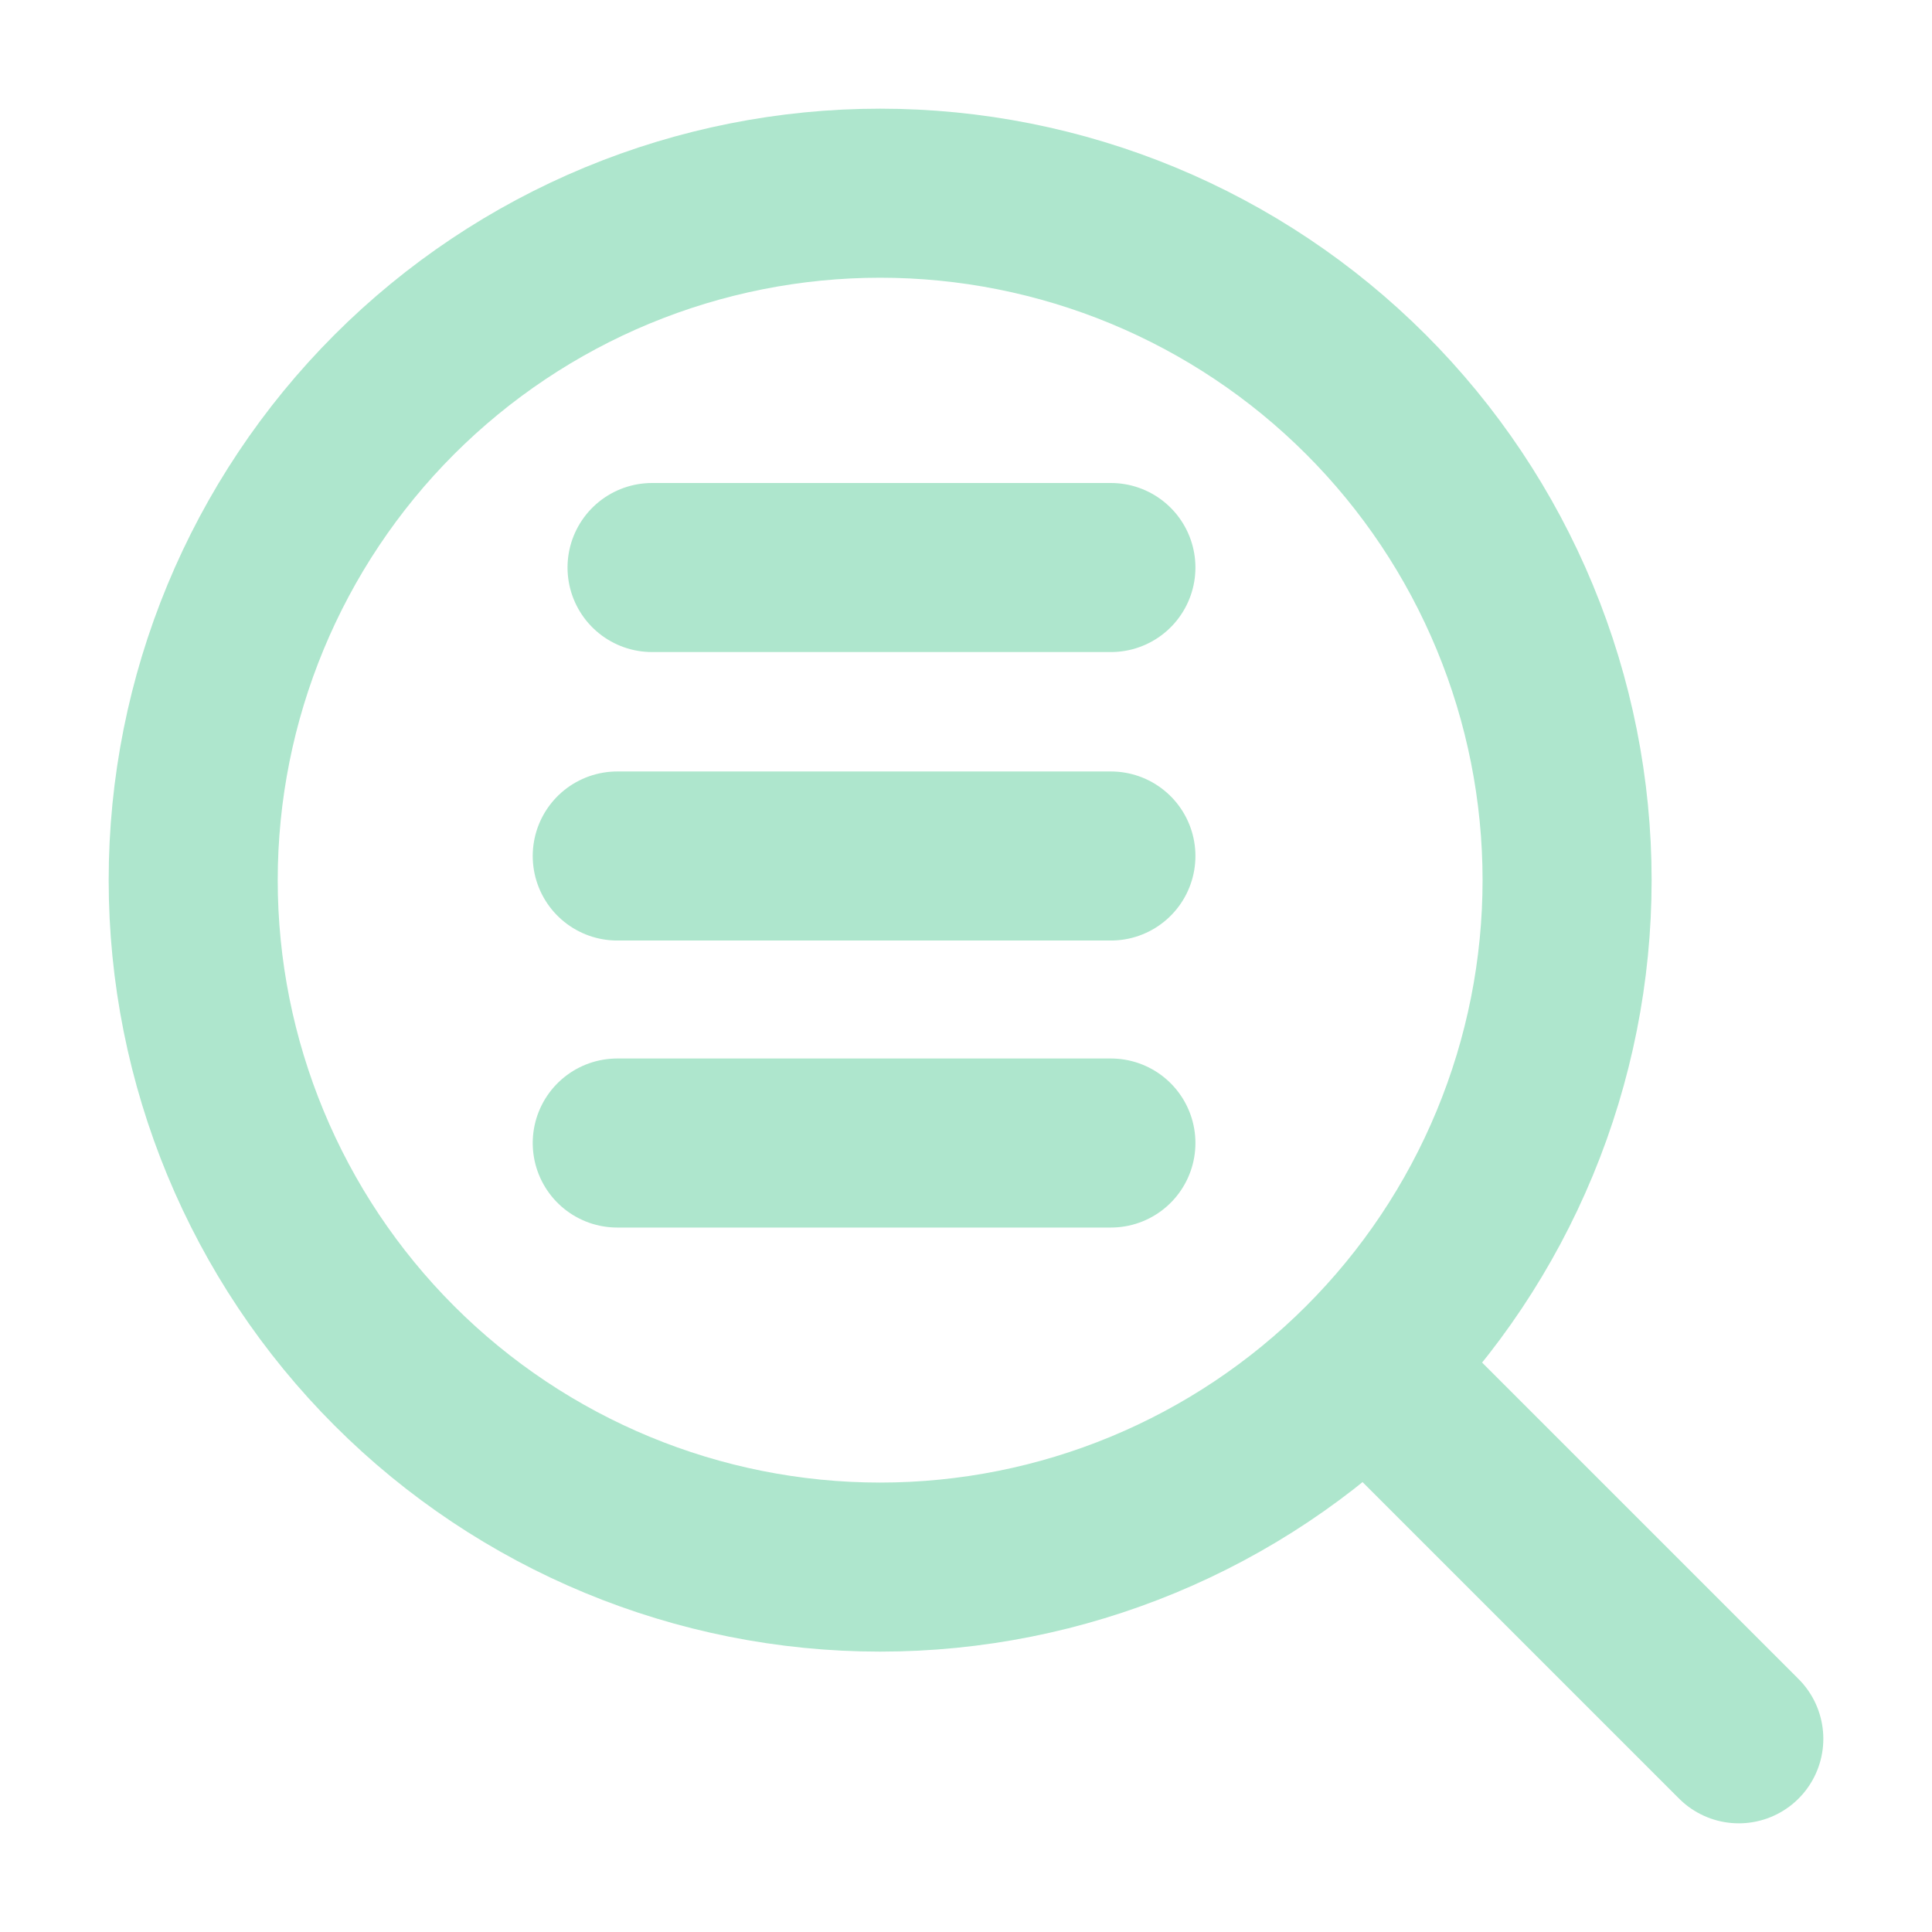 <svg width="80" height="80" viewBox="0 0 80 80" fill="none" xmlns="http://www.w3.org/2000/svg">
<path d="M72 72L56.558 56.558M56.558 56.558C59.2 53.917 61.295 50.781 62.724 47.33C64.154 43.879 64.89 40.18 64.89 36.445C64.89 32.709 64.154 29.011 62.724 25.559C61.295 22.108 59.2 18.973 56.558 16.331C53.917 13.69 50.781 11.595 47.33 10.165C43.879 8.736 40.18 8 36.445 8C32.709 8 29.011 8.736 25.559 10.165C22.108 11.595 18.973 13.69 16.331 16.331C10.997 21.666 8 28.901 8 36.445C8 43.989 10.997 51.224 16.331 56.558C21.666 61.893 28.901 64.89 36.445 64.89C43.989 64.89 51.224 61.893 56.558 56.558ZM27 23.5H46M25.559 35.445H46M25.559 47.33H46" stroke="#AEE6CD" stroke-width="7" stroke-linecap="round" stroke-linejoin="round"/>
</svg>
